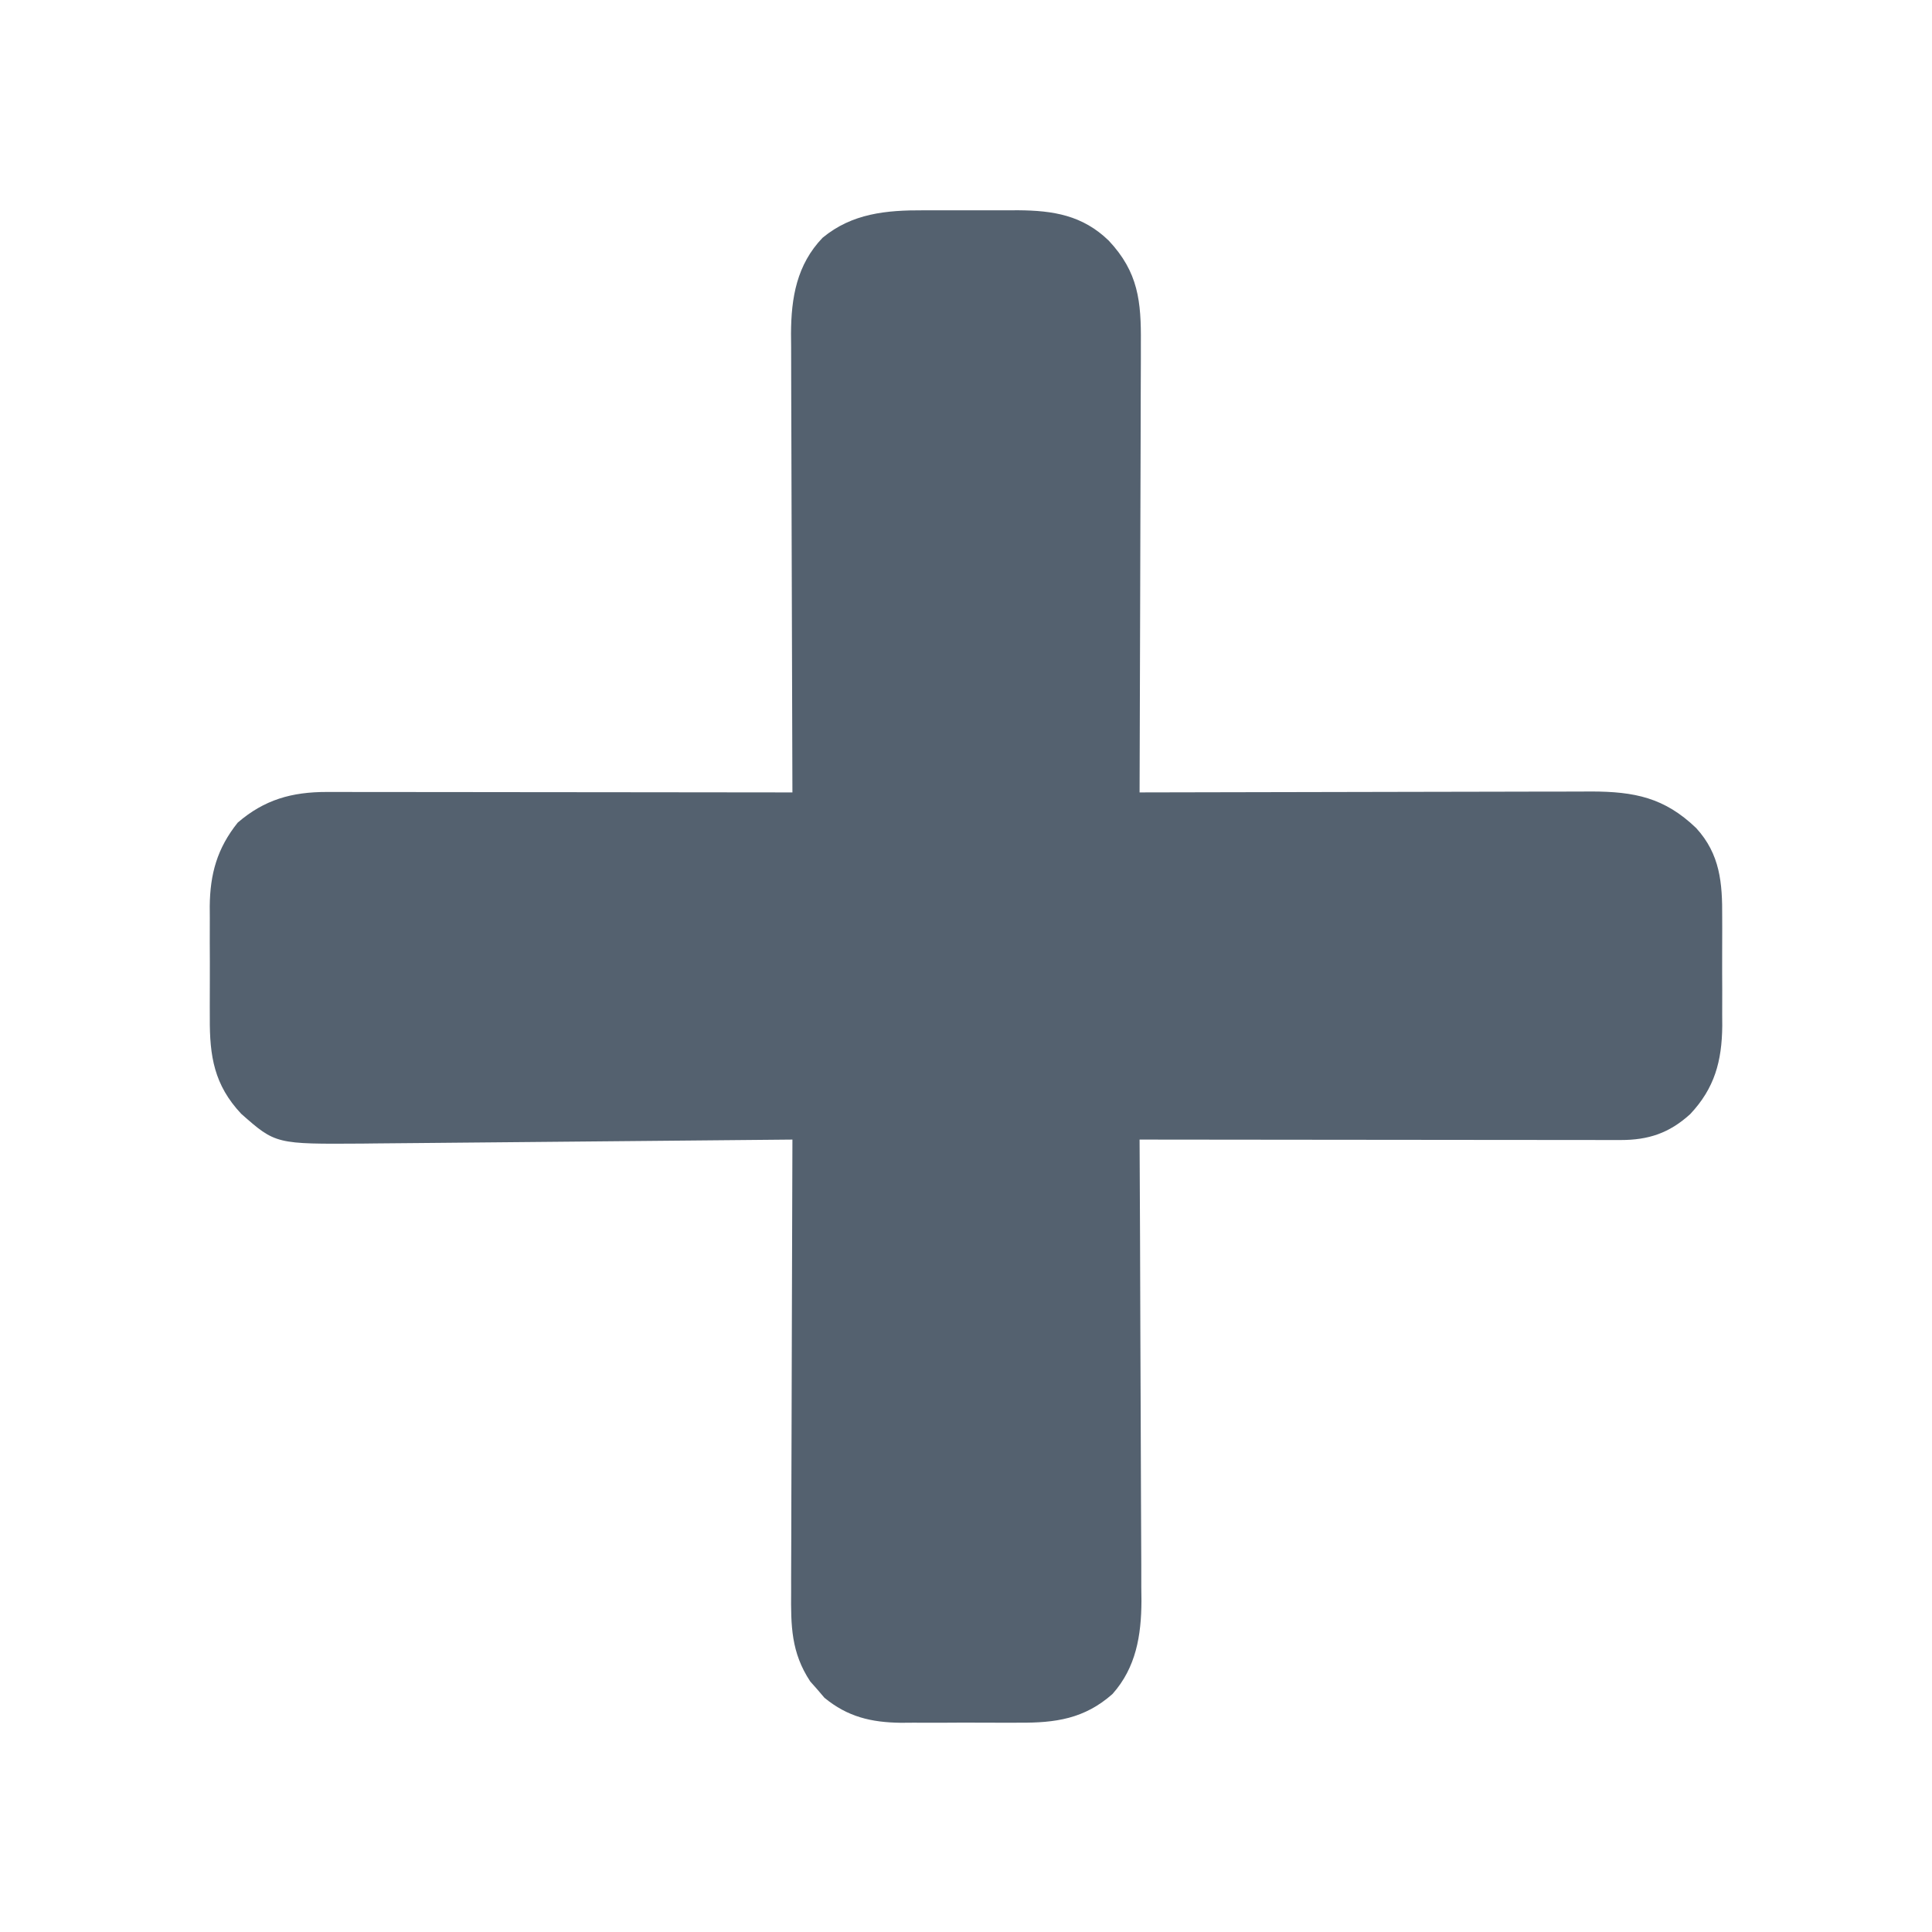 <?xml version="1.0" encoding="UTF-8"?>
<svg version="1.1" xmlns="http://www.w3.org/2000/svg" width="512" height="512">
<path d="M0 0 C1.347 -0.003 1.347 -0.003 2.722 -0.006 C4.607 -0.007 6.493 -0.004 8.379 0.005 C11.242 0.016 14.105 0.005 16.969 -0.008 C18.813 -0.006 20.656 -0.004 22.5 0 C23.344 -0.004 24.188 -0.008 25.058 -0.012 C34.408 0.06 42.129 1.31 49.066 8.023 C56.945 16.411 57.69 24.155 57.591 35.291 C57.591 36.58 57.591 37.868 57.592 39.196 C57.593 42.708 57.575 46.22 57.554 49.731 C57.535 53.41 57.534 57.088 57.53 60.766 C57.521 67.721 57.496 74.677 57.466 81.632 C57.432 89.555 57.416 97.478 57.401 105.4 C57.37 121.689 57.317 137.977 57.25 154.266 C57.907 154.264 58.563 154.262 59.24 154.26 C75.24 154.216 91.241 154.183 107.242 154.162 C114.98 154.152 122.718 154.138 130.456 154.115 C137.204 154.095 143.951 154.082 150.698 154.077 C154.268 154.075 157.838 154.069 161.408 154.054 C165.401 154.038 169.394 154.038 173.386 154.039 C174.56 154.031 175.734 154.024 176.944 154.017 C188.418 154.046 196.349 155.634 204.754 163.711 C211.116 170.661 211.704 178.293 211.648 187.23 C211.651 188.263 211.654 189.296 211.657 190.36 C211.659 192.534 211.654 194.708 211.641 196.883 C211.625 200.19 211.641 203.496 211.66 206.803 C211.658 208.924 211.654 211.046 211.648 213.168 C211.655 214.146 211.661 215.125 211.667 216.133 C211.572 225.495 209.639 232.655 203.152 239.539 C197.621 244.56 192.09 246.393 184.72 246.386 C183.033 246.388 183.033 246.388 181.312 246.39 C180.083 246.386 178.853 246.383 177.587 246.379 C176.289 246.379 174.991 246.379 173.654 246.38 C170.099 246.38 166.543 246.374 162.988 246.367 C159.271 246.361 155.554 246.36 151.837 246.359 C144.8 246.356 137.763 246.348 130.726 246.338 C122.714 246.326 114.702 246.321 106.69 246.316 C90.21 246.305 73.73 246.288 57.25 246.266 C57.254 246.936 57.257 247.606 57.261 248.296 C57.35 264.64 57.416 280.984 57.457 297.328 C57.478 305.232 57.506 313.135 57.552 321.039 C57.592 327.932 57.617 334.825 57.626 341.718 C57.632 345.365 57.644 349.011 57.673 352.657 C57.705 356.738 57.706 360.818 57.704 364.9 C57.718 366.094 57.733 367.289 57.748 368.52 C57.703 377.668 56.329 386.179 50.062 393.203 C42.641 399.771 34.949 400.87 25.312 400.797 C24.192 400.801 23.072 400.805 21.918 400.808 C19.562 400.811 17.205 400.804 14.849 400.787 C11.26 400.766 7.674 400.787 4.086 400.812 C1.786 400.81 -0.513 400.805 -2.812 400.797 C-4.407 400.809 -4.407 400.809 -6.033 400.821 C-13.881 400.724 -20.131 399.246 -26.273 394.188 C-26.884 393.471 -27.495 392.754 -28.125 392.016 C-29.065 390.956 -29.065 390.956 -30.023 389.875 C-35.102 382.2 -35.17 375.1 -35.091 366.148 C-35.091 364.85 -35.091 363.552 -35.092 362.214 C-35.093 358.675 -35.075 355.137 -35.054 351.598 C-35.035 347.892 -35.034 344.185 -35.03 340.479 C-35.021 333.471 -34.996 326.462 -34.966 319.454 C-34.932 311.471 -34.916 303.487 -34.901 295.504 C-34.87 279.091 -34.817 262.678 -34.75 246.266 C-35.374 246.272 -35.998 246.278 -36.64 246.284 C-51.857 246.432 -67.074 246.574 -82.292 246.709 C-89.651 246.774 -97.01 246.841 -104.369 246.914 C-110.787 246.977 -117.206 247.036 -123.624 247.091 C-127.019 247.12 -130.413 247.151 -133.808 247.186 C-137.609 247.225 -141.409 247.257 -145.21 247.287 C-146.876 247.307 -146.876 247.307 -148.576 247.327 C-171.697 247.482 -171.697 247.482 -180.824 239.438 C-187.995 231.801 -189.21 224.175 -189.148 214.047 C-189.153 212.461 -189.153 212.461 -189.157 210.843 C-189.159 208.617 -189.154 206.392 -189.141 204.167 C-189.125 200.776 -189.141 197.387 -189.16 193.996 C-189.158 191.826 -189.154 189.655 -189.148 187.484 C-189.158 185.976 -189.158 185.976 -189.167 184.438 C-189.082 175.878 -187.215 169.097 -181.75 162.266 C-174.68 156.175 -167.415 154.136 -158.131 154.145 C-156.491 154.143 -156.491 154.143 -154.817 154.141 C-153.04 154.147 -153.04 154.147 -151.227 154.152 C-149.968 154.152 -148.709 154.152 -147.412 154.152 C-143.972 154.151 -140.532 154.157 -137.093 154.164 C-133.493 154.17 -129.894 154.171 -126.294 154.172 C-119.484 154.175 -112.674 154.184 -105.864 154.194 C-98.108 154.205 -90.352 154.21 -82.596 154.215 C-66.648 154.226 -50.699 154.243 -34.75 154.266 C-34.753 153.599 -34.756 152.932 -34.758 152.245 C-34.825 135.994 -34.874 119.742 -34.905 103.491 C-34.921 95.632 -34.942 87.773 -34.976 79.914 C-35.006 73.061 -35.026 66.208 -35.032 59.356 C-35.036 55.73 -35.045 52.104 -35.067 48.478 C-35.091 44.423 -35.092 40.368 -35.091 36.313 C-35.101 35.12 -35.112 33.928 -35.123 32.699 C-35.088 23.134 -33.594 14.394 -26.75 7.266 C-18.902 0.791 -9.863 -0.047 0 0 Z " fill="#54616F" transform="translate(244.75,55.734)"/>
</svg>
